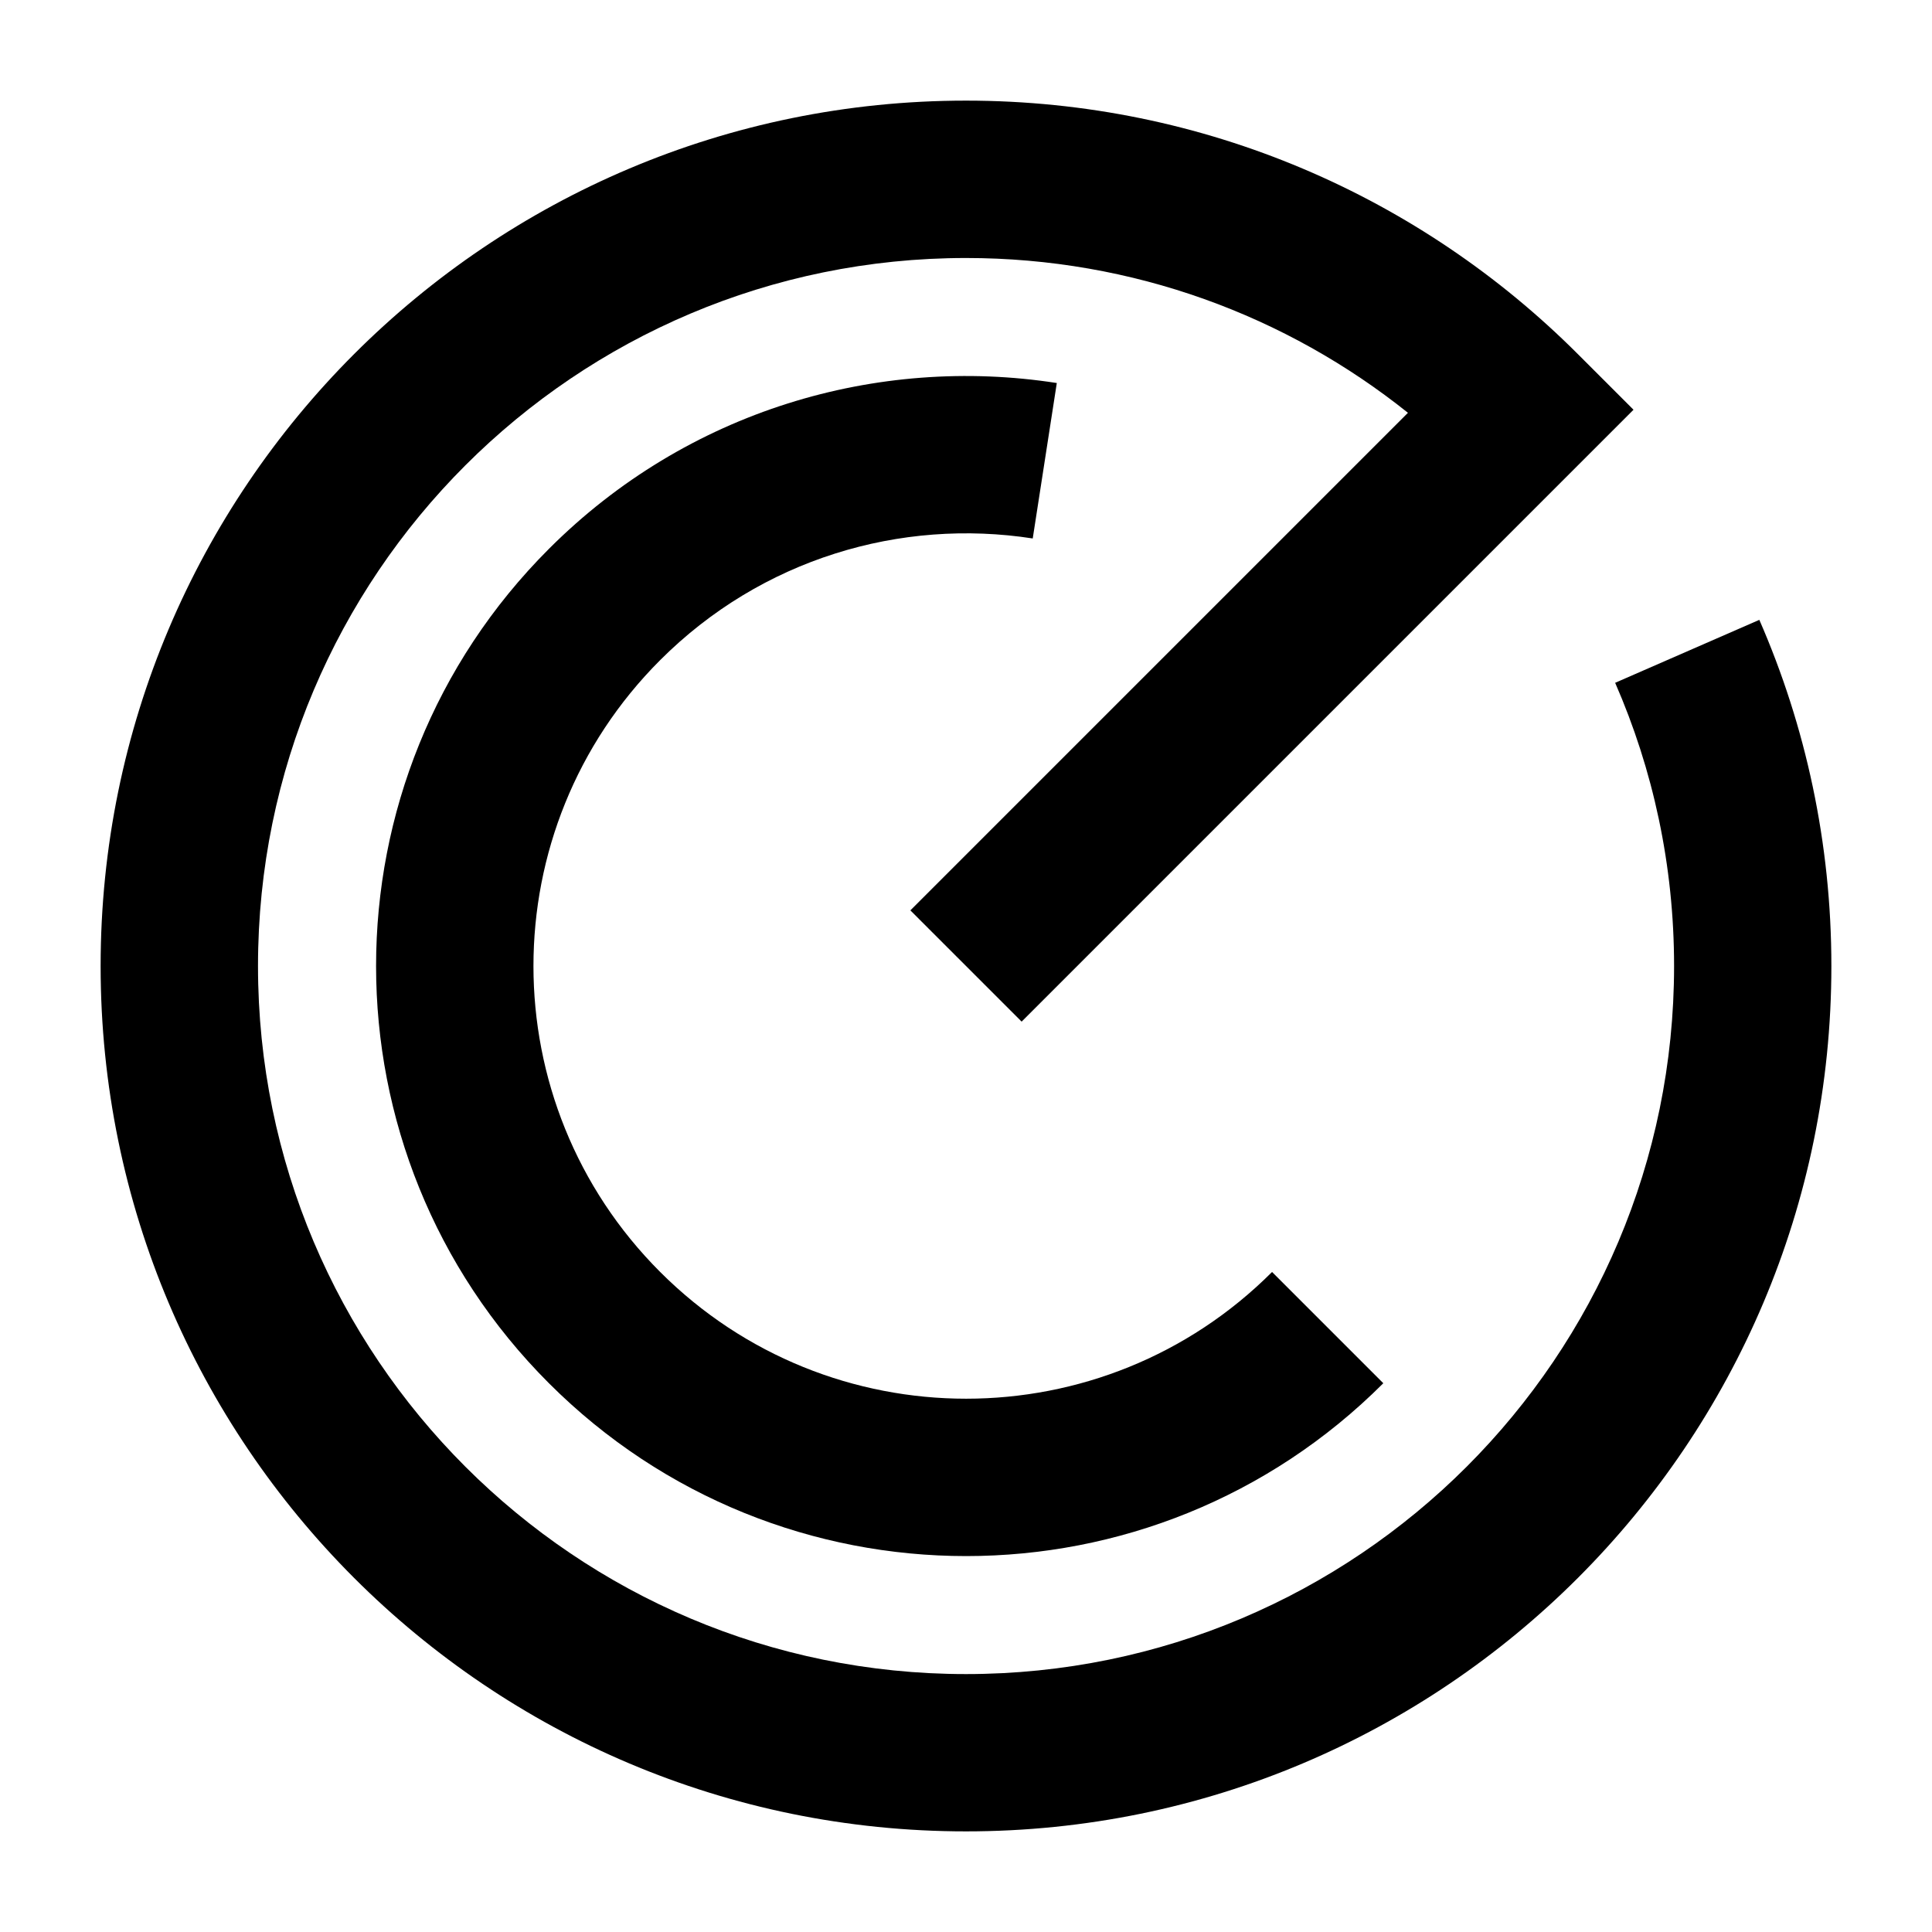 <svg width="24" height="24" viewBox="0 0 24 24" xmlns="http://www.w3.org/2000/svg">
    <path fill-rule="evenodd" clip-rule="evenodd" d="M6.819 6.818C8.538 5.098 10.9 4.412 13.128 4.758L12.829 6.689C11.19 6.435 9.461 6.94 8.201 8.2C6.102 10.299 6.102 13.702 8.201 15.801C10.3 17.9 13.703 17.9 15.802 15.801L17.184 17.183C14.322 20.046 9.681 20.046 6.819 17.183C3.956 14.321 3.956 9.68 6.819 6.818Z"/>
    <path fill-rule="evenodd" clip-rule="evenodd" d="M12 3.205C7.142 3.205 3.205 7.142 3.205 12C3.205 16.858 7.142 20.796 12 20.796C16.858 20.796 20.796 16.858 20.796 12C20.796 10.747 20.534 9.558 20.064 8.482L21.855 7.7C22.431 9.018 22.75 10.473 22.75 12C22.75 17.937 17.937 22.75 12 22.75C6.063 22.75 1.25 17.937 1.25 12C1.25 6.063 6.063 1.25 12 1.25C14.968 1.25 17.657 2.454 19.601 4.399L20.292 5.09L12.691 12.691L11.309 11.309L17.49 5.128C15.985 3.924 14.077 3.205 12 3.205Z"/>
</svg>
